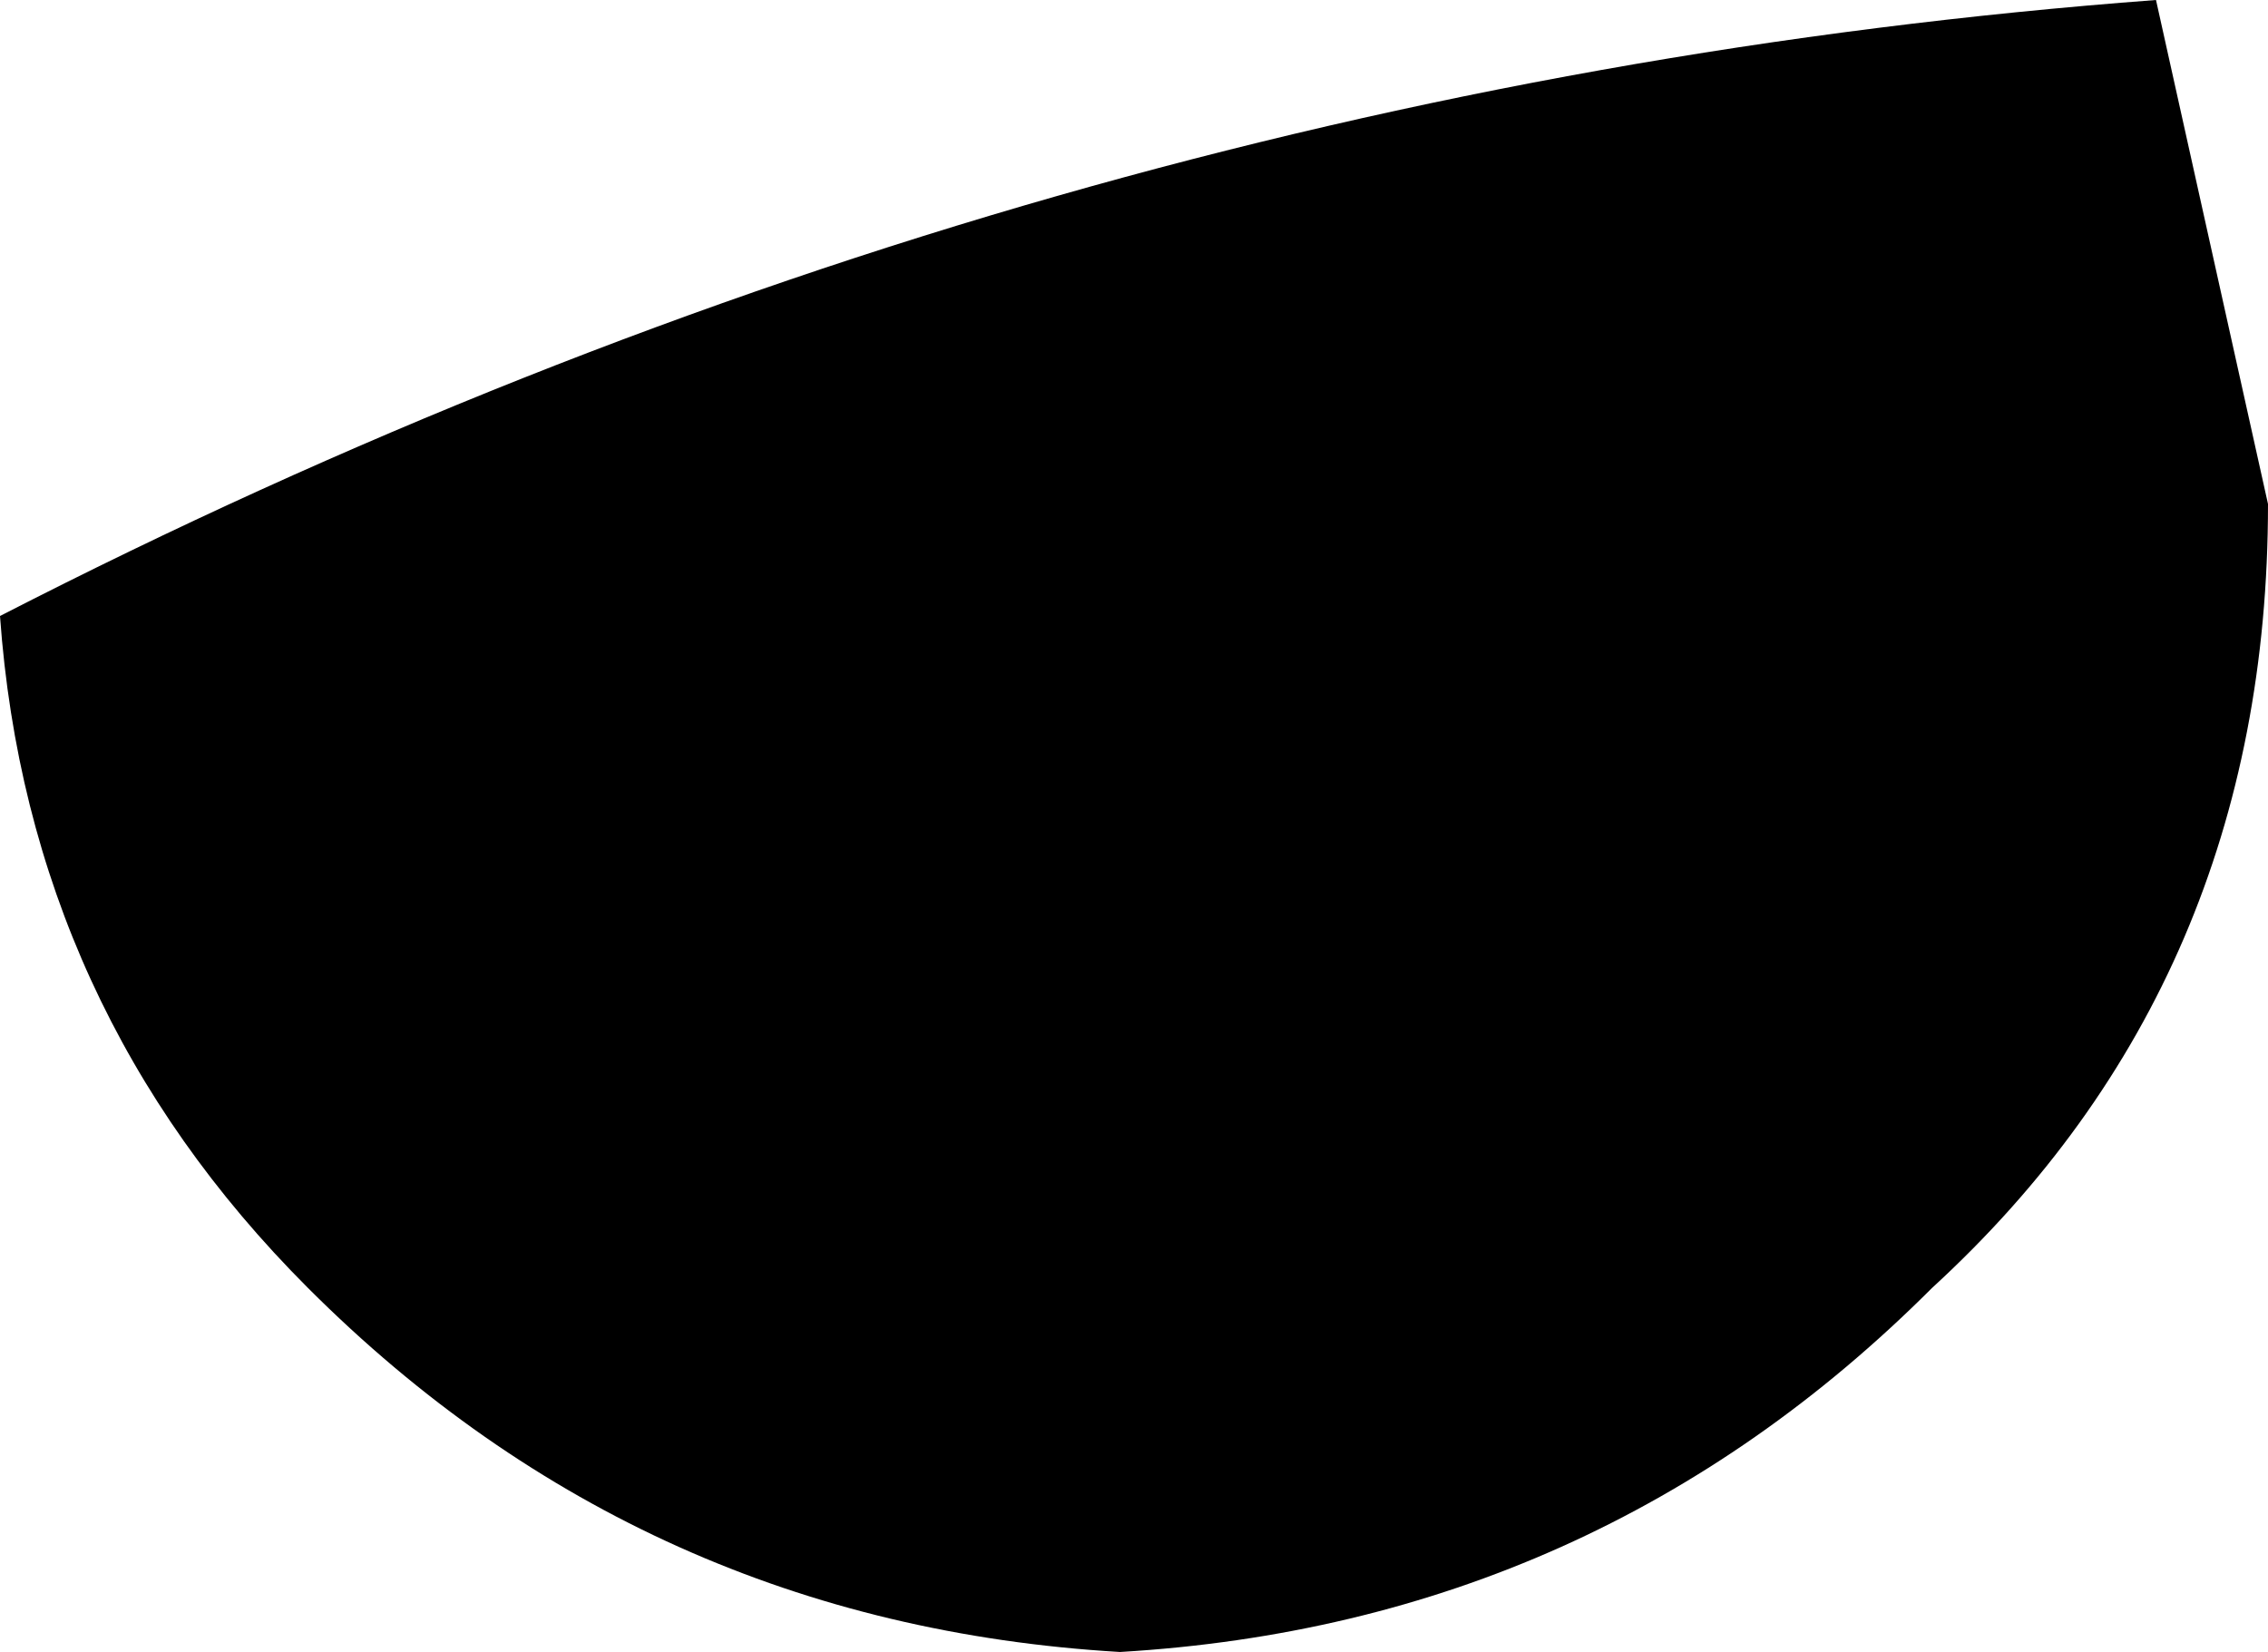 <?xml version="1.0" encoding="UTF-8" standalone="no"?>
<svg xmlns:xlink="http://www.w3.org/1999/xlink" height="2.95px" width="4.05px" xmlns="http://www.w3.org/2000/svg">
  <g transform="matrix(1.0, 0.0, 0.0, 1.0, -219.3, -112.65)">
    <path d="M222.75 114.95 Q222.15 115.55 221.3 115.6 220.45 115.55 219.85 114.95 219.35 114.45 219.3 113.75 221.15 112.8 223.15 112.65 L223.35 113.55 Q223.35 114.4 222.75 114.95" fill="#000000" fill-rule="evenodd" stroke="none"/>
  </g>
</svg>
